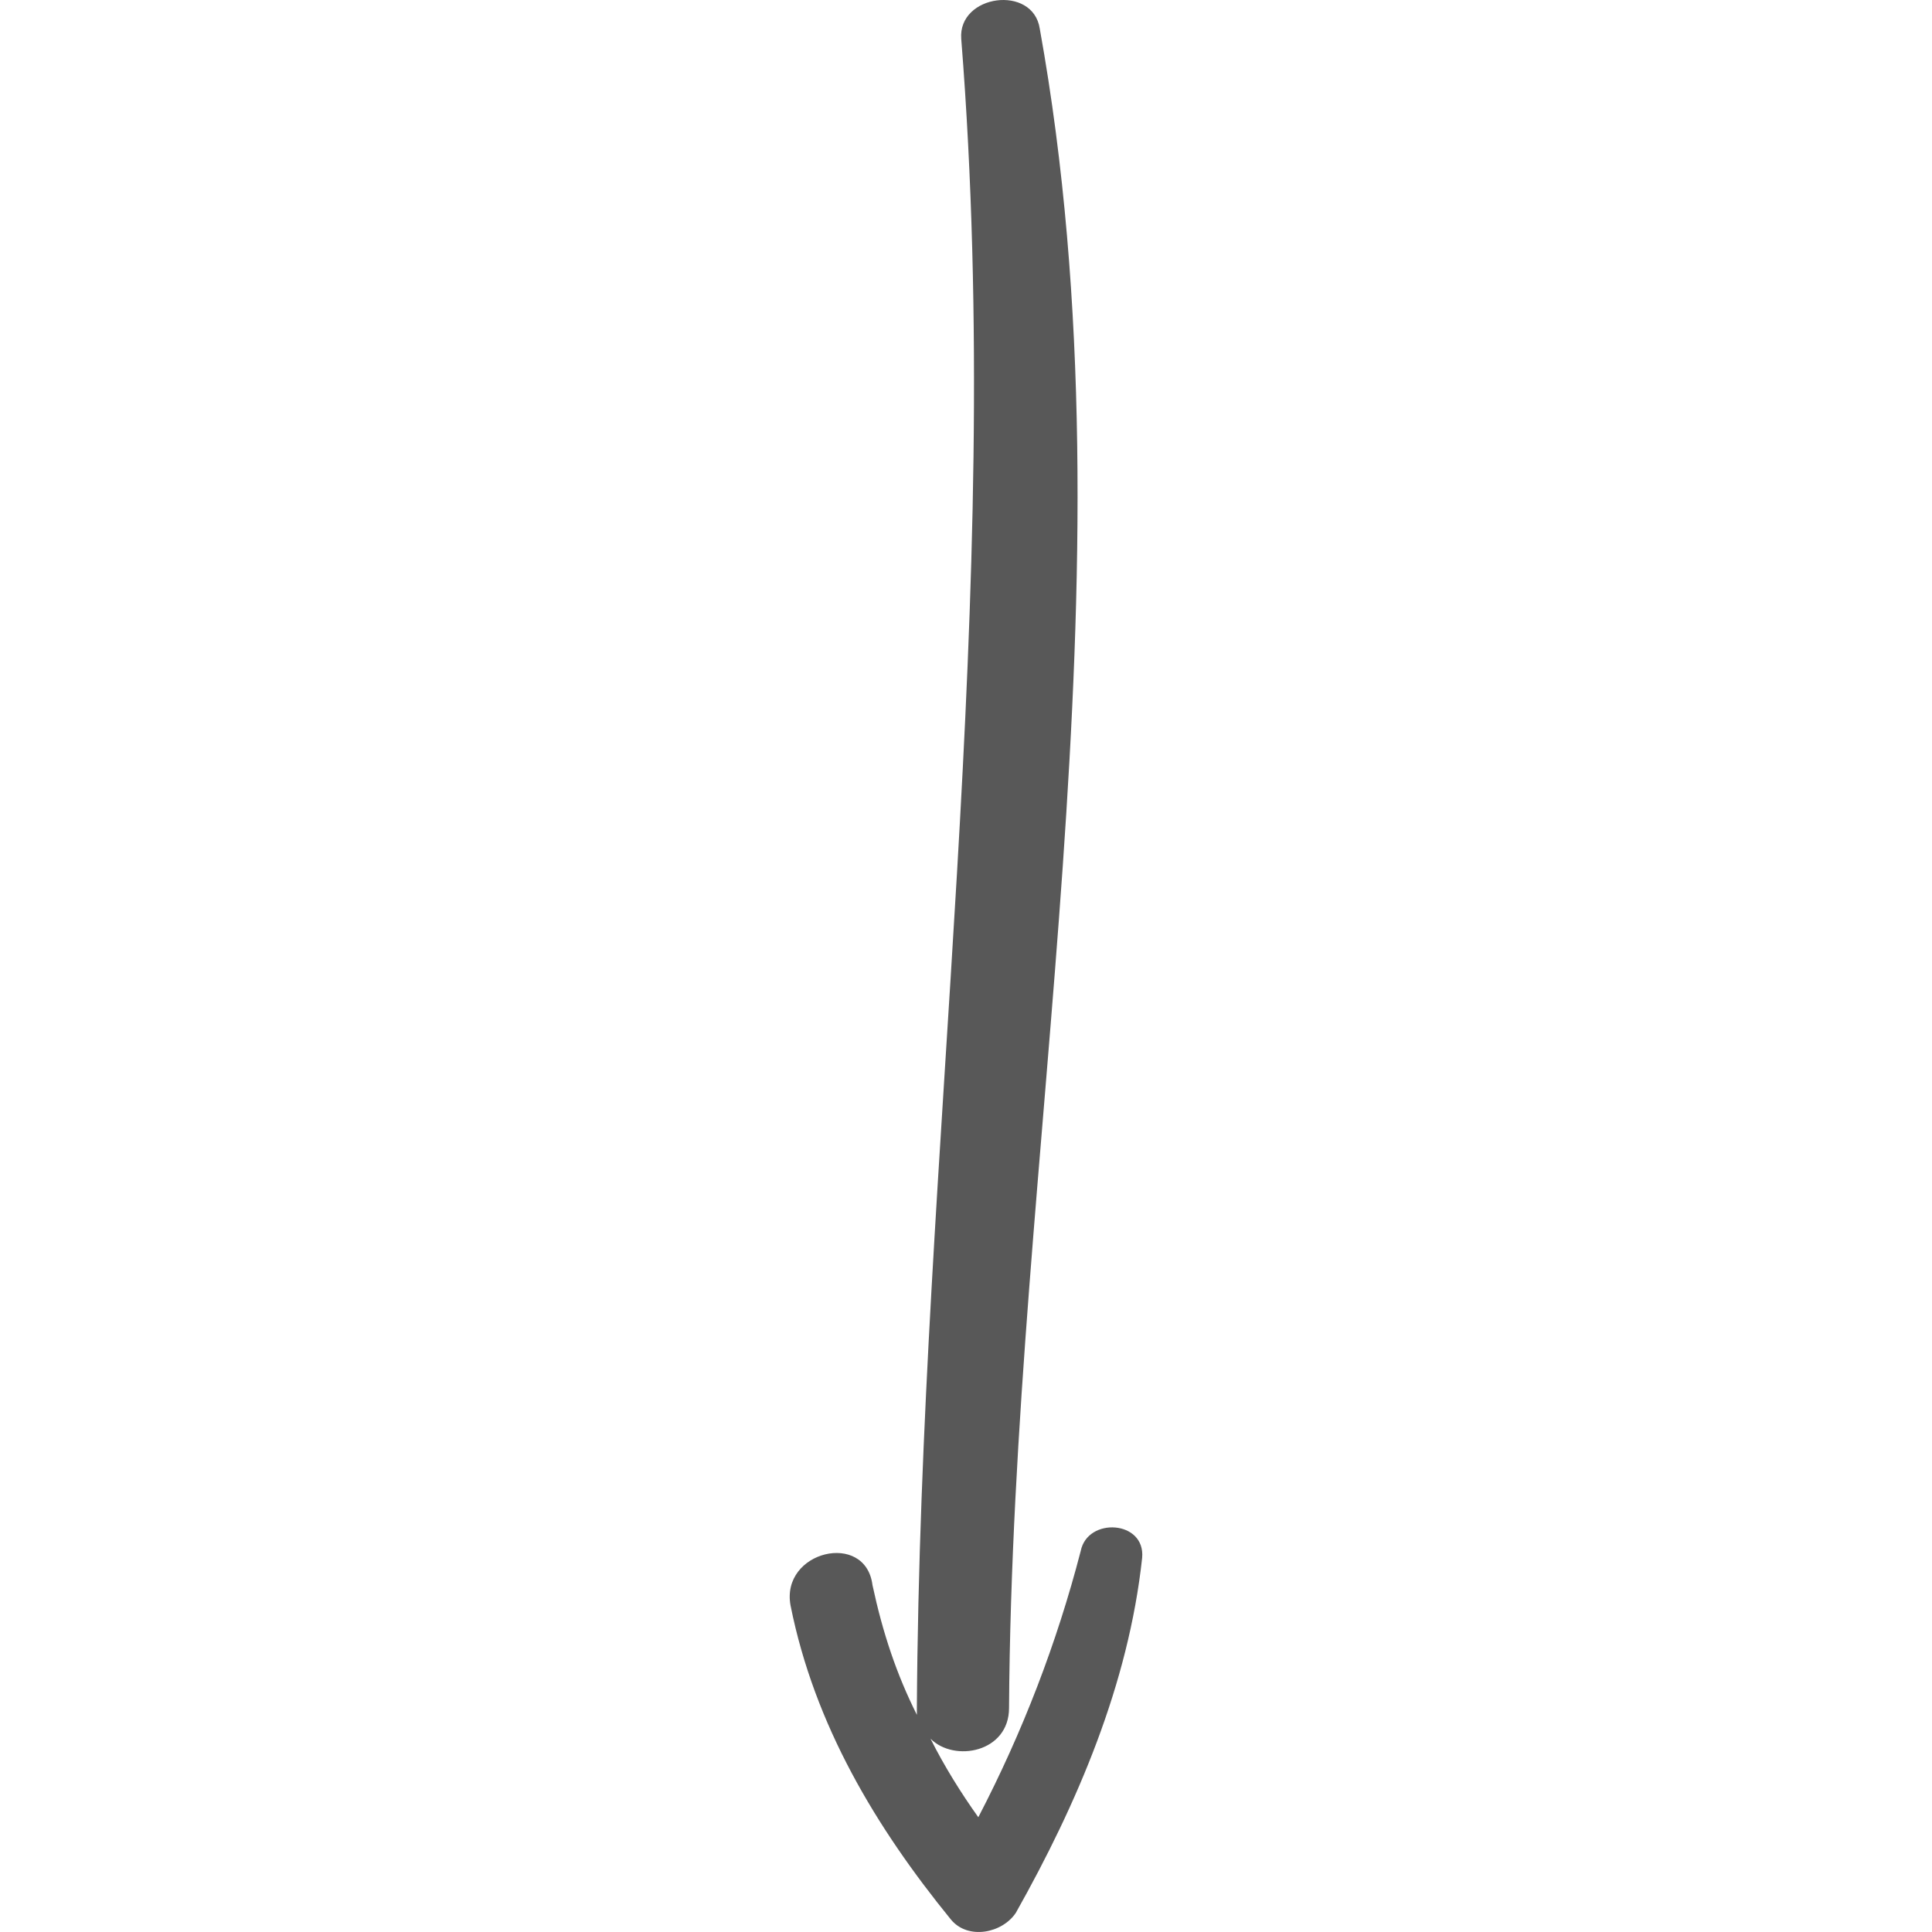 <svg width="97" height="97" viewBox="0 0 97 97" fill="none" xmlns="http://www.w3.org/2000/svg">
<g clip-path="url(#clip0_54_149)">
<path d="M39.692 80.612C40.892 86.61 43.977 91.752 47.747 96.379C48.604 97.407 50.318 97.064 51.003 96.036C54.088 90.552 56.659 84.554 57.344 78.213C57.516 76.328 54.602 76.156 54.26 77.87C53.06 82.497 51.346 86.954 49.118 91.238C48.261 90.038 47.404 88.667 46.719 87.296C47.918 88.496 50.661 87.981 50.661 85.754C50.832 57.819 57.173 29.028 52.203 1.436C51.86 -0.792 48.09 -0.278 48.261 1.95C50.489 30.056 46.205 57.647 46.033 85.754C46.033 85.925 46.033 86.096 46.033 86.096C45.005 84.04 44.32 81.983 43.805 79.584C43.462 76.842 39.178 77.87 39.692 80.612Z" fill="#585858"/>
</g>
<defs>
<clipPath id="clip0_54_149">
<rect width="97" height="97" fill="white" transform="translate(97 97) rotate(-180)"/>
</clipPath>
</defs>
</svg>
